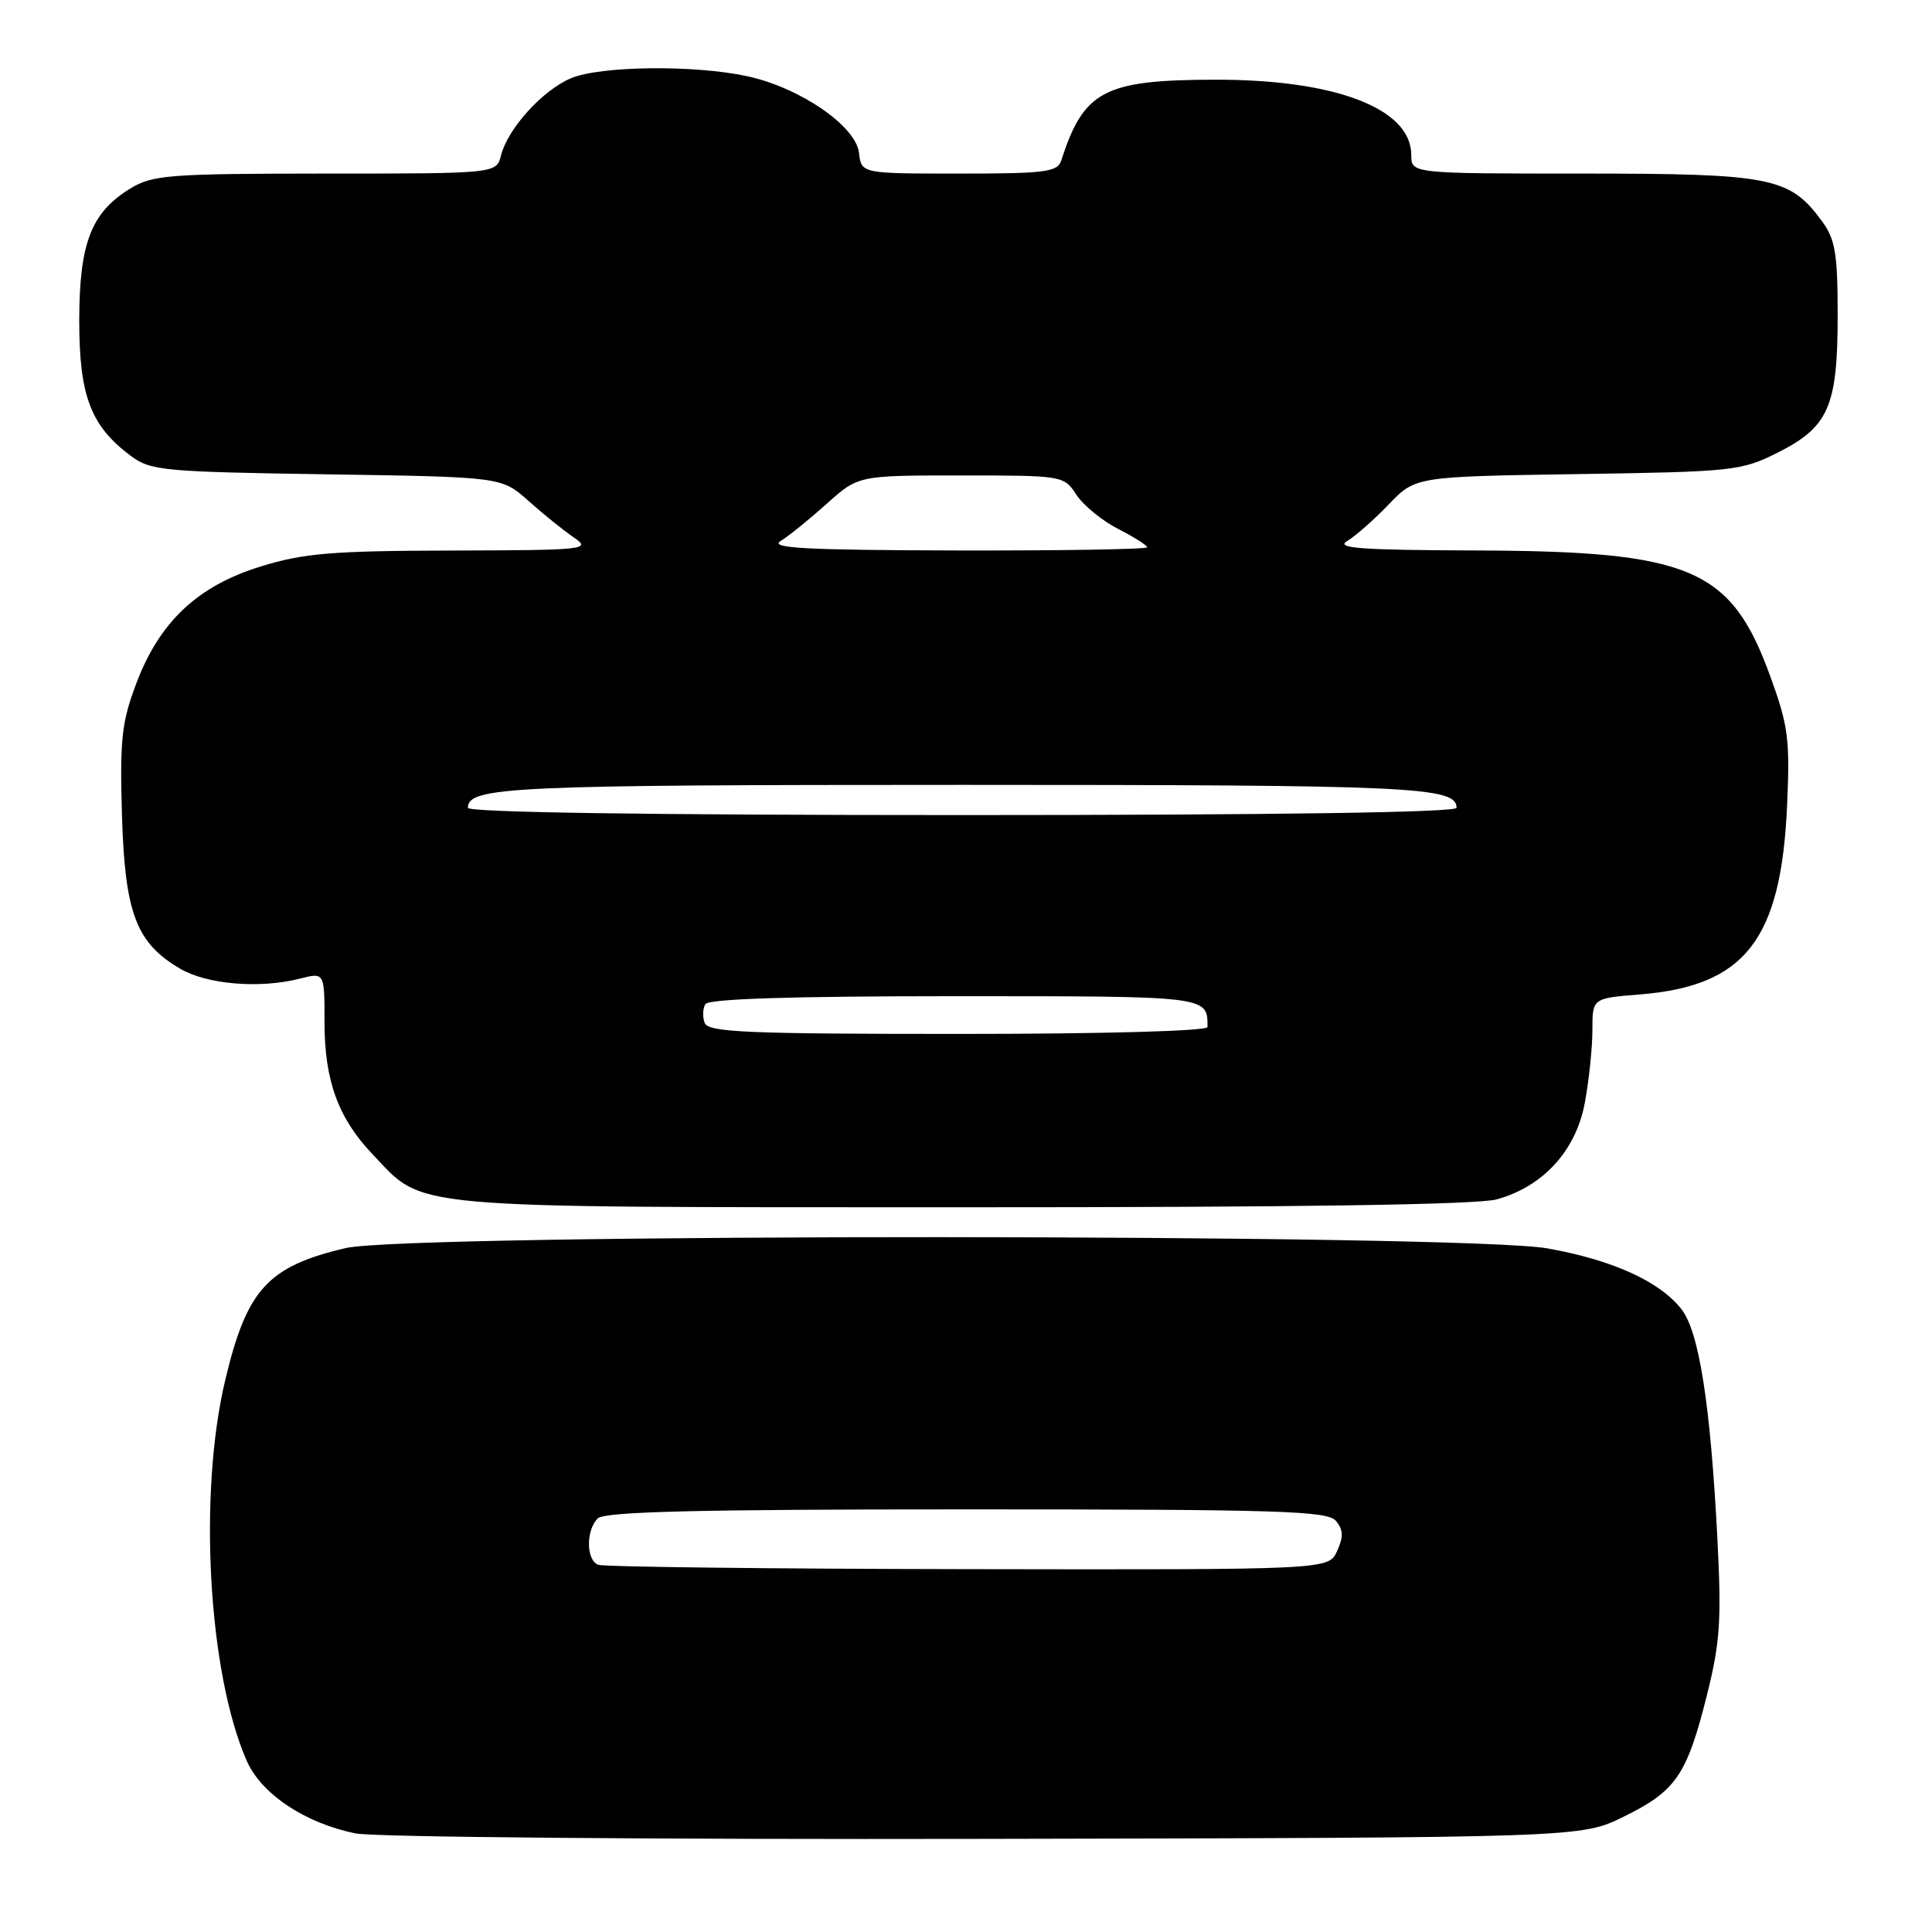 <?xml version="1.0" encoding="UTF-8" standalone="no"?>
<!DOCTYPE svg PUBLIC "-//W3C//DTD SVG 1.1//EN" "http://www.w3.org/Graphics/SVG/1.1/DTD/svg11.dtd" >
<svg xmlns="http://www.w3.org/2000/svg" xmlns:xlink="http://www.w3.org/1999/xlink" version="1.1" viewBox="0 0 256 256">
 <g >
 <path fill="currentColor"
d=" M 215.15 240.72 C 222.06 237.33 223.51 235.22 226.15 224.72 C 227.92 217.67 228.12 214.73 227.57 204.00 C 226.65 186.11 225.14 176.44 222.79 173.46 C 219.90 169.78 213.65 166.95 205.06 165.42 C 194.06 163.46 54.10 163.42 45.79 165.38 C 35.49 167.80 32.72 170.83 29.86 182.80 C 26.25 197.88 27.58 221.66 32.69 233.31 C 34.62 237.72 40.44 241.60 47.15 242.94 C 49.54 243.43 87.05 243.75 130.50 243.66 C 209.50 243.50 209.50 243.50 215.15 240.72 Z  M 198.34 158.92 C 204.50 157.21 208.83 152.45 210.00 146.11 C 210.55 143.15 211.00 138.83 211.00 136.50 C 211.00 132.27 211.00 132.27 217.28 131.77 C 231.25 130.65 236.01 124.53 236.80 106.71 C 237.19 97.92 236.96 96.15 234.52 89.48 C 229.35 75.30 224.00 73.03 195.57 72.94 C 180.34 72.89 176.90 72.64 178.50 71.69 C 179.60 71.04 182.09 68.85 184.03 66.82 C 187.56 63.15 187.56 63.15 209.03 62.82 C 229.60 62.51 230.71 62.40 235.50 60.00 C 242.30 56.60 243.50 53.87 243.50 41.82 C 243.50 33.61 243.19 31.72 241.43 29.32 C 237.14 23.48 234.77 23.00 209.75 23.00 C 187.00 23.00 187.00 23.00 187.00 20.54 C 187.00 14.38 176.97 10.53 161.00 10.56 C 146.32 10.58 143.59 12.02 140.63 21.25 C 140.13 22.80 138.56 23.00 127.10 23.00 C 114.13 23.00 114.13 23.00 113.82 20.25 C 113.41 16.68 105.96 11.59 98.97 10.09 C 91.94 8.58 79.59 8.73 75.67 10.36 C 71.92 11.93 67.28 17.04 66.39 20.58 C 65.78 23.00 65.78 23.00 43.14 23.00 C 22.45 23.01 20.22 23.18 17.30 24.96 C 12.08 28.14 10.51 32.19 10.50 42.50 C 10.50 52.45 12.02 56.44 17.32 60.40 C 19.96 62.37 21.62 62.52 43.31 62.85 C 66.47 63.20 66.47 63.20 70.00 66.35 C 71.93 68.08 74.64 70.26 76.01 71.20 C 78.39 72.82 77.71 72.90 59.86 72.95 C 43.96 72.99 40.23 73.30 34.55 75.06 C 26.17 77.64 21.11 82.41 18.03 90.64 C 16.12 95.70 15.87 98.06 16.16 108.00 C 16.55 121.02 18.04 124.95 23.89 128.37 C 27.46 130.45 34.43 131.03 39.75 129.67 C 43.00 128.84 43.00 128.84 43.00 135.45 C 43.00 143.15 44.80 148.13 49.30 152.87 C 56.34 160.29 52.67 159.95 127.50 159.97 C 171.97 159.98 195.79 159.63 198.34 158.92 Z  M 79.25 207.34 C 77.66 206.70 77.63 202.77 79.20 201.20 C 80.10 200.30 92.33 200.00 128.08 200.00 C 169.65 200.00 175.92 200.20 177.02 201.53 C 178.00 202.70 178.03 203.64 177.17 205.53 C 176.04 208.00 176.04 208.00 128.27 207.92 C 102.00 207.88 79.94 207.62 79.25 207.34 Z  M 93.38 135.55 C 93.07 134.75 93.11 133.62 93.47 133.05 C 93.90 132.35 104.99 132.00 126.45 132.00 C 160.29 132.00 160.00 131.96 160.00 136.08 C 160.00 136.62 146.36 137.00 126.97 137.00 C 99.01 137.00 93.85 136.78 93.38 135.55 Z  M 62.00 107.04 C 62.00 104.26 67.60 104.00 127.50 104.00 C 187.40 104.00 193.00 104.26 193.00 107.04 C 193.00 107.65 168.91 108.00 127.50 108.00 C 86.09 108.00 62.00 107.65 62.00 107.04 Z  M 103.43 71.69 C 104.50 71.04 107.25 68.81 109.55 66.75 C 113.72 63.00 113.72 63.00 127.34 63.00 C 140.84 63.00 140.97 63.02 142.63 65.56 C 143.55 66.96 146.04 69.00 148.15 70.08 C 150.27 71.16 152.00 72.26 152.00 72.52 C 152.00 72.78 140.64 72.97 126.75 72.94 C 106.78 72.89 101.90 72.63 103.43 71.69 Z "/>
</g>
</svg>